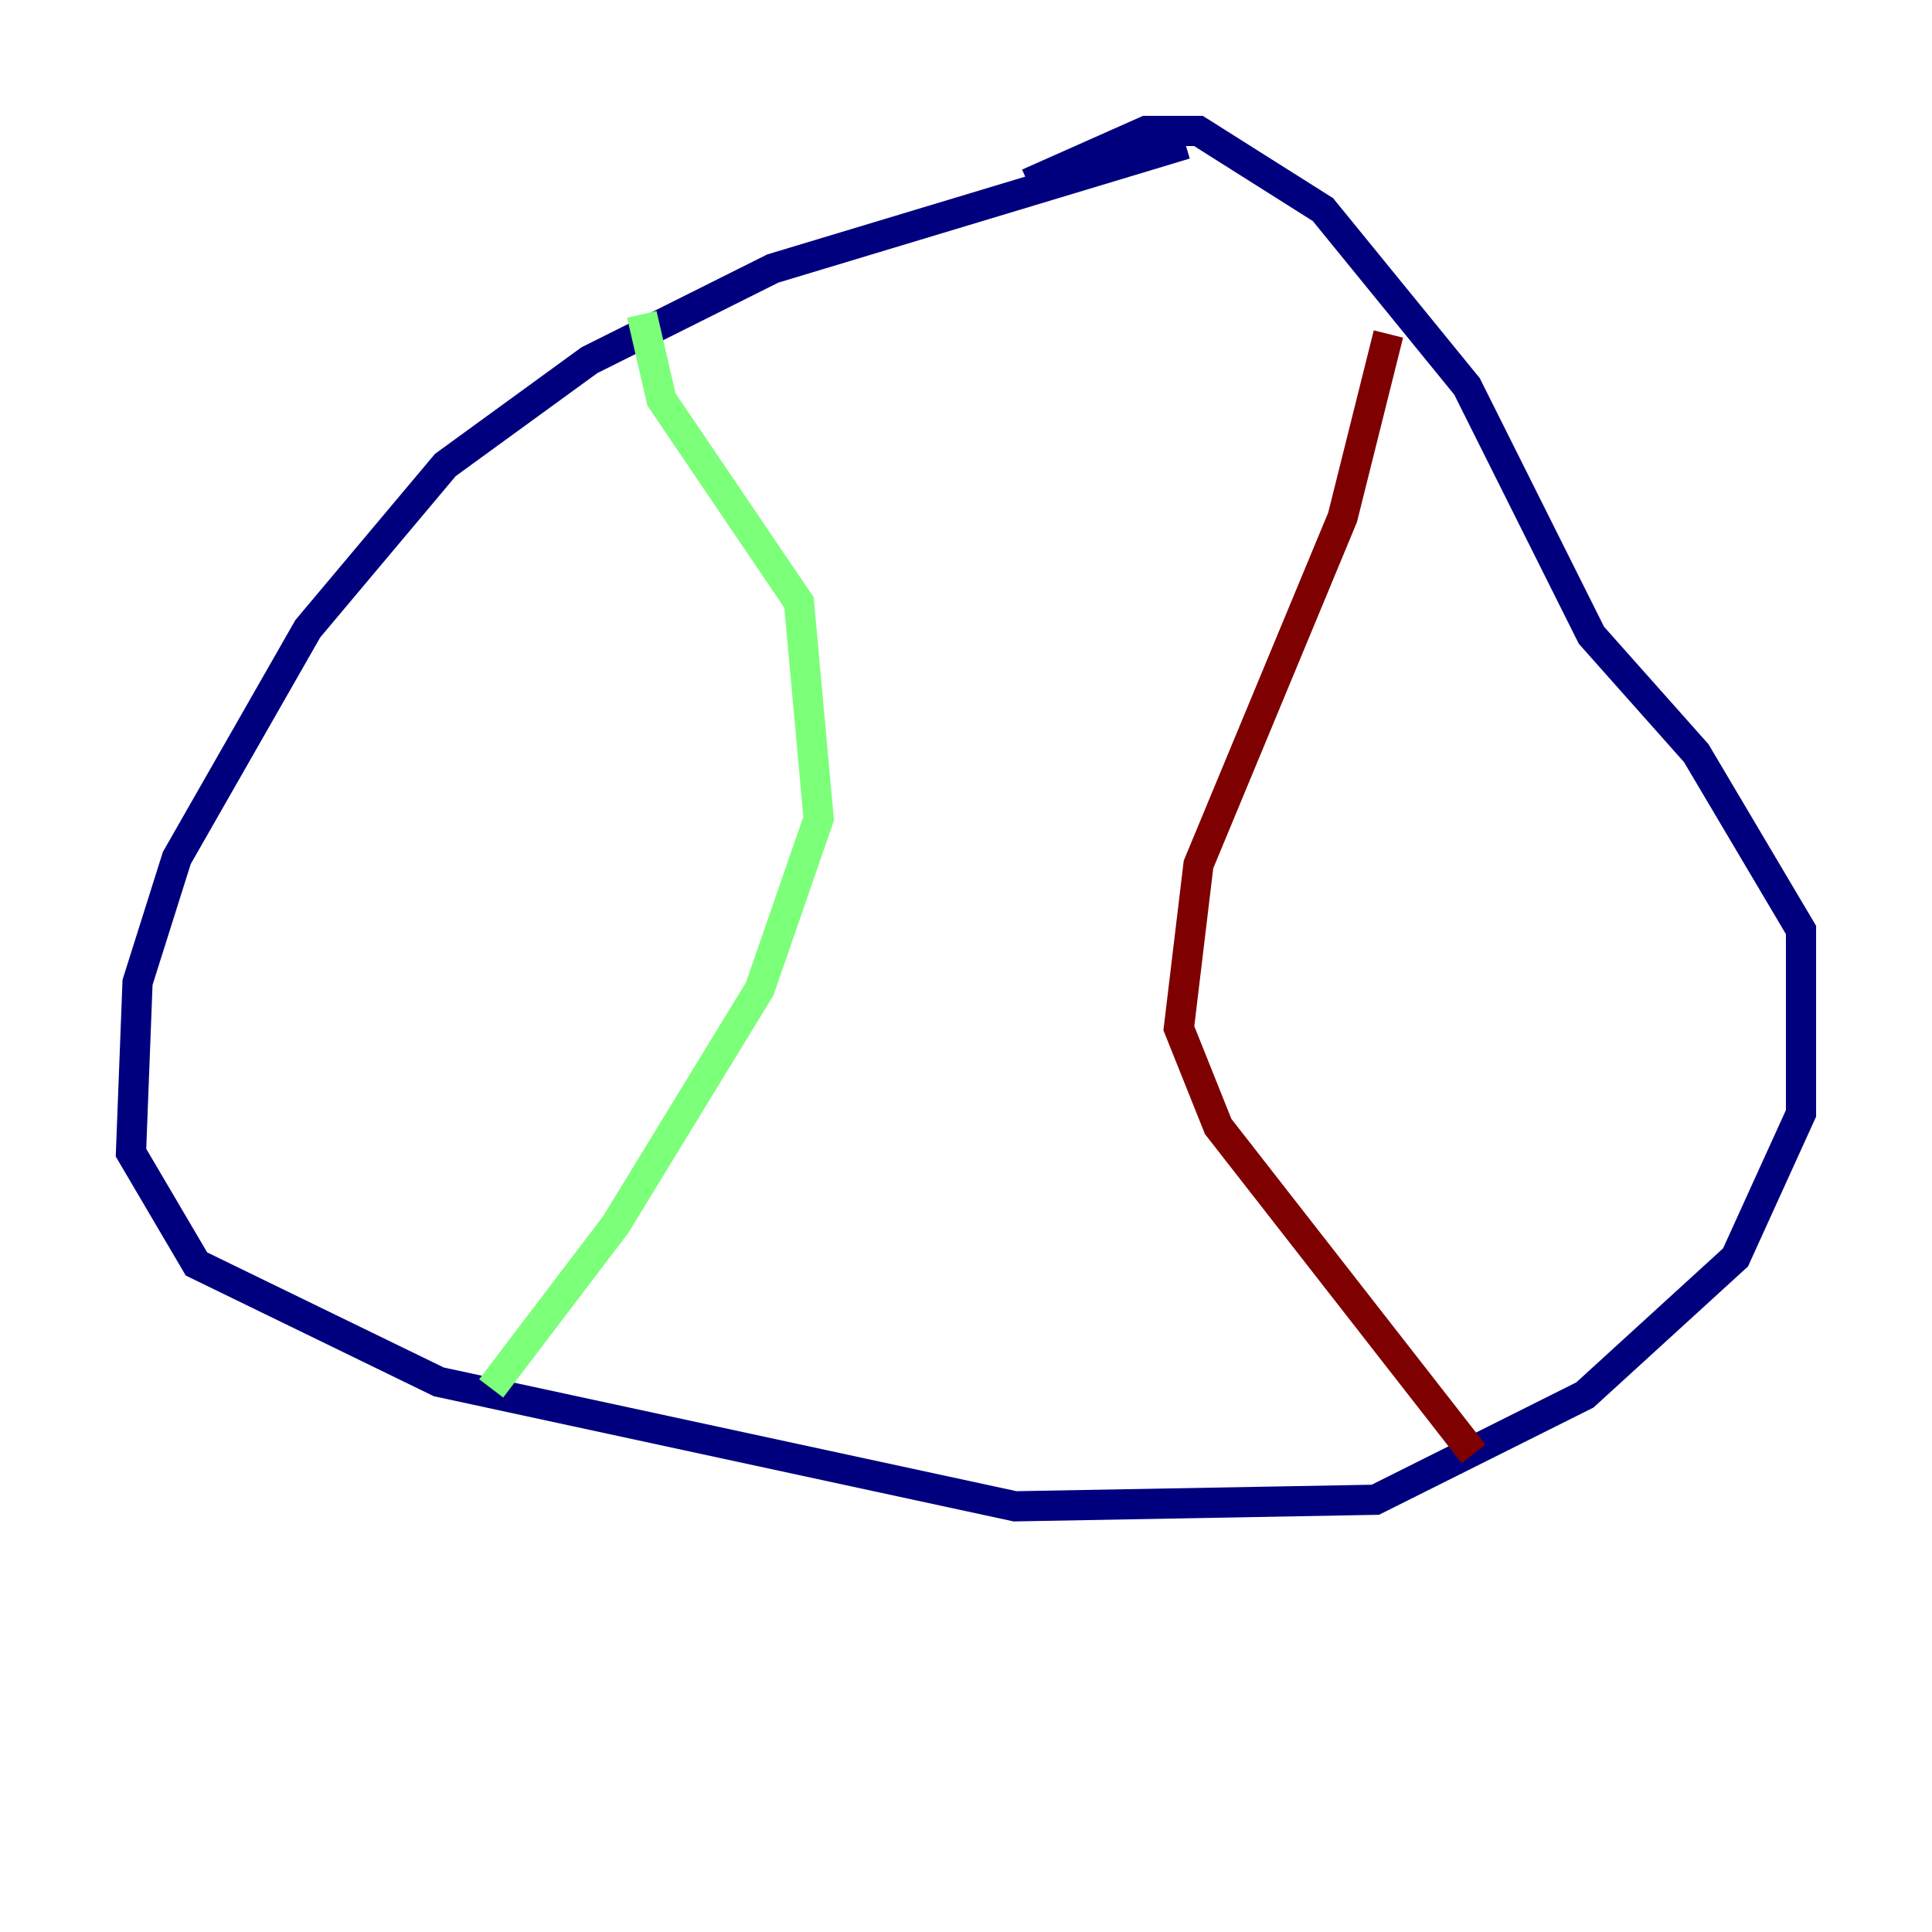 <?xml version="1.0" encoding="utf-8" ?>
<svg baseProfile="tiny" height="128" version="1.2" viewBox="0,0,128,128" width="128" xmlns="http://www.w3.org/2000/svg" xmlns:ev="http://www.w3.org/2001/xml-events" xmlns:xlink="http://www.w3.org/1999/xlink"><defs /><polyline fill="none" points="78.536,9.546 51.2,17.79 39.051,23.864 29.505,30.807 20.393,41.654 11.715,56.841 9.112,65.085 8.678,76.366 13.017,83.742 29.071,91.552 67.254,99.797 91.119,99.363 105.003,92.42 114.983,83.308 119.322,73.763 119.322,61.614 112.38,49.898 105.437,42.088 97.193,25.6 87.647,13.885 79.403,8.678 75.932,8.678 68.122,12.149" stroke="#00007f" stroke-width="2" /><polyline fill="none" points="42.522,20.827 43.824,26.468 52.936,39.919 54.237,54.237 50.332,65.519 40.786,81.139 32.542,91.986" stroke="#7cff79" stroke-width="2" /><polyline fill="none" points="91.986,22.129 88.949,34.278 79.403,57.275 78.102,68.122 80.705,74.63 97.627,96.325" stroke="#7f0000" stroke-width="2" /></svg>